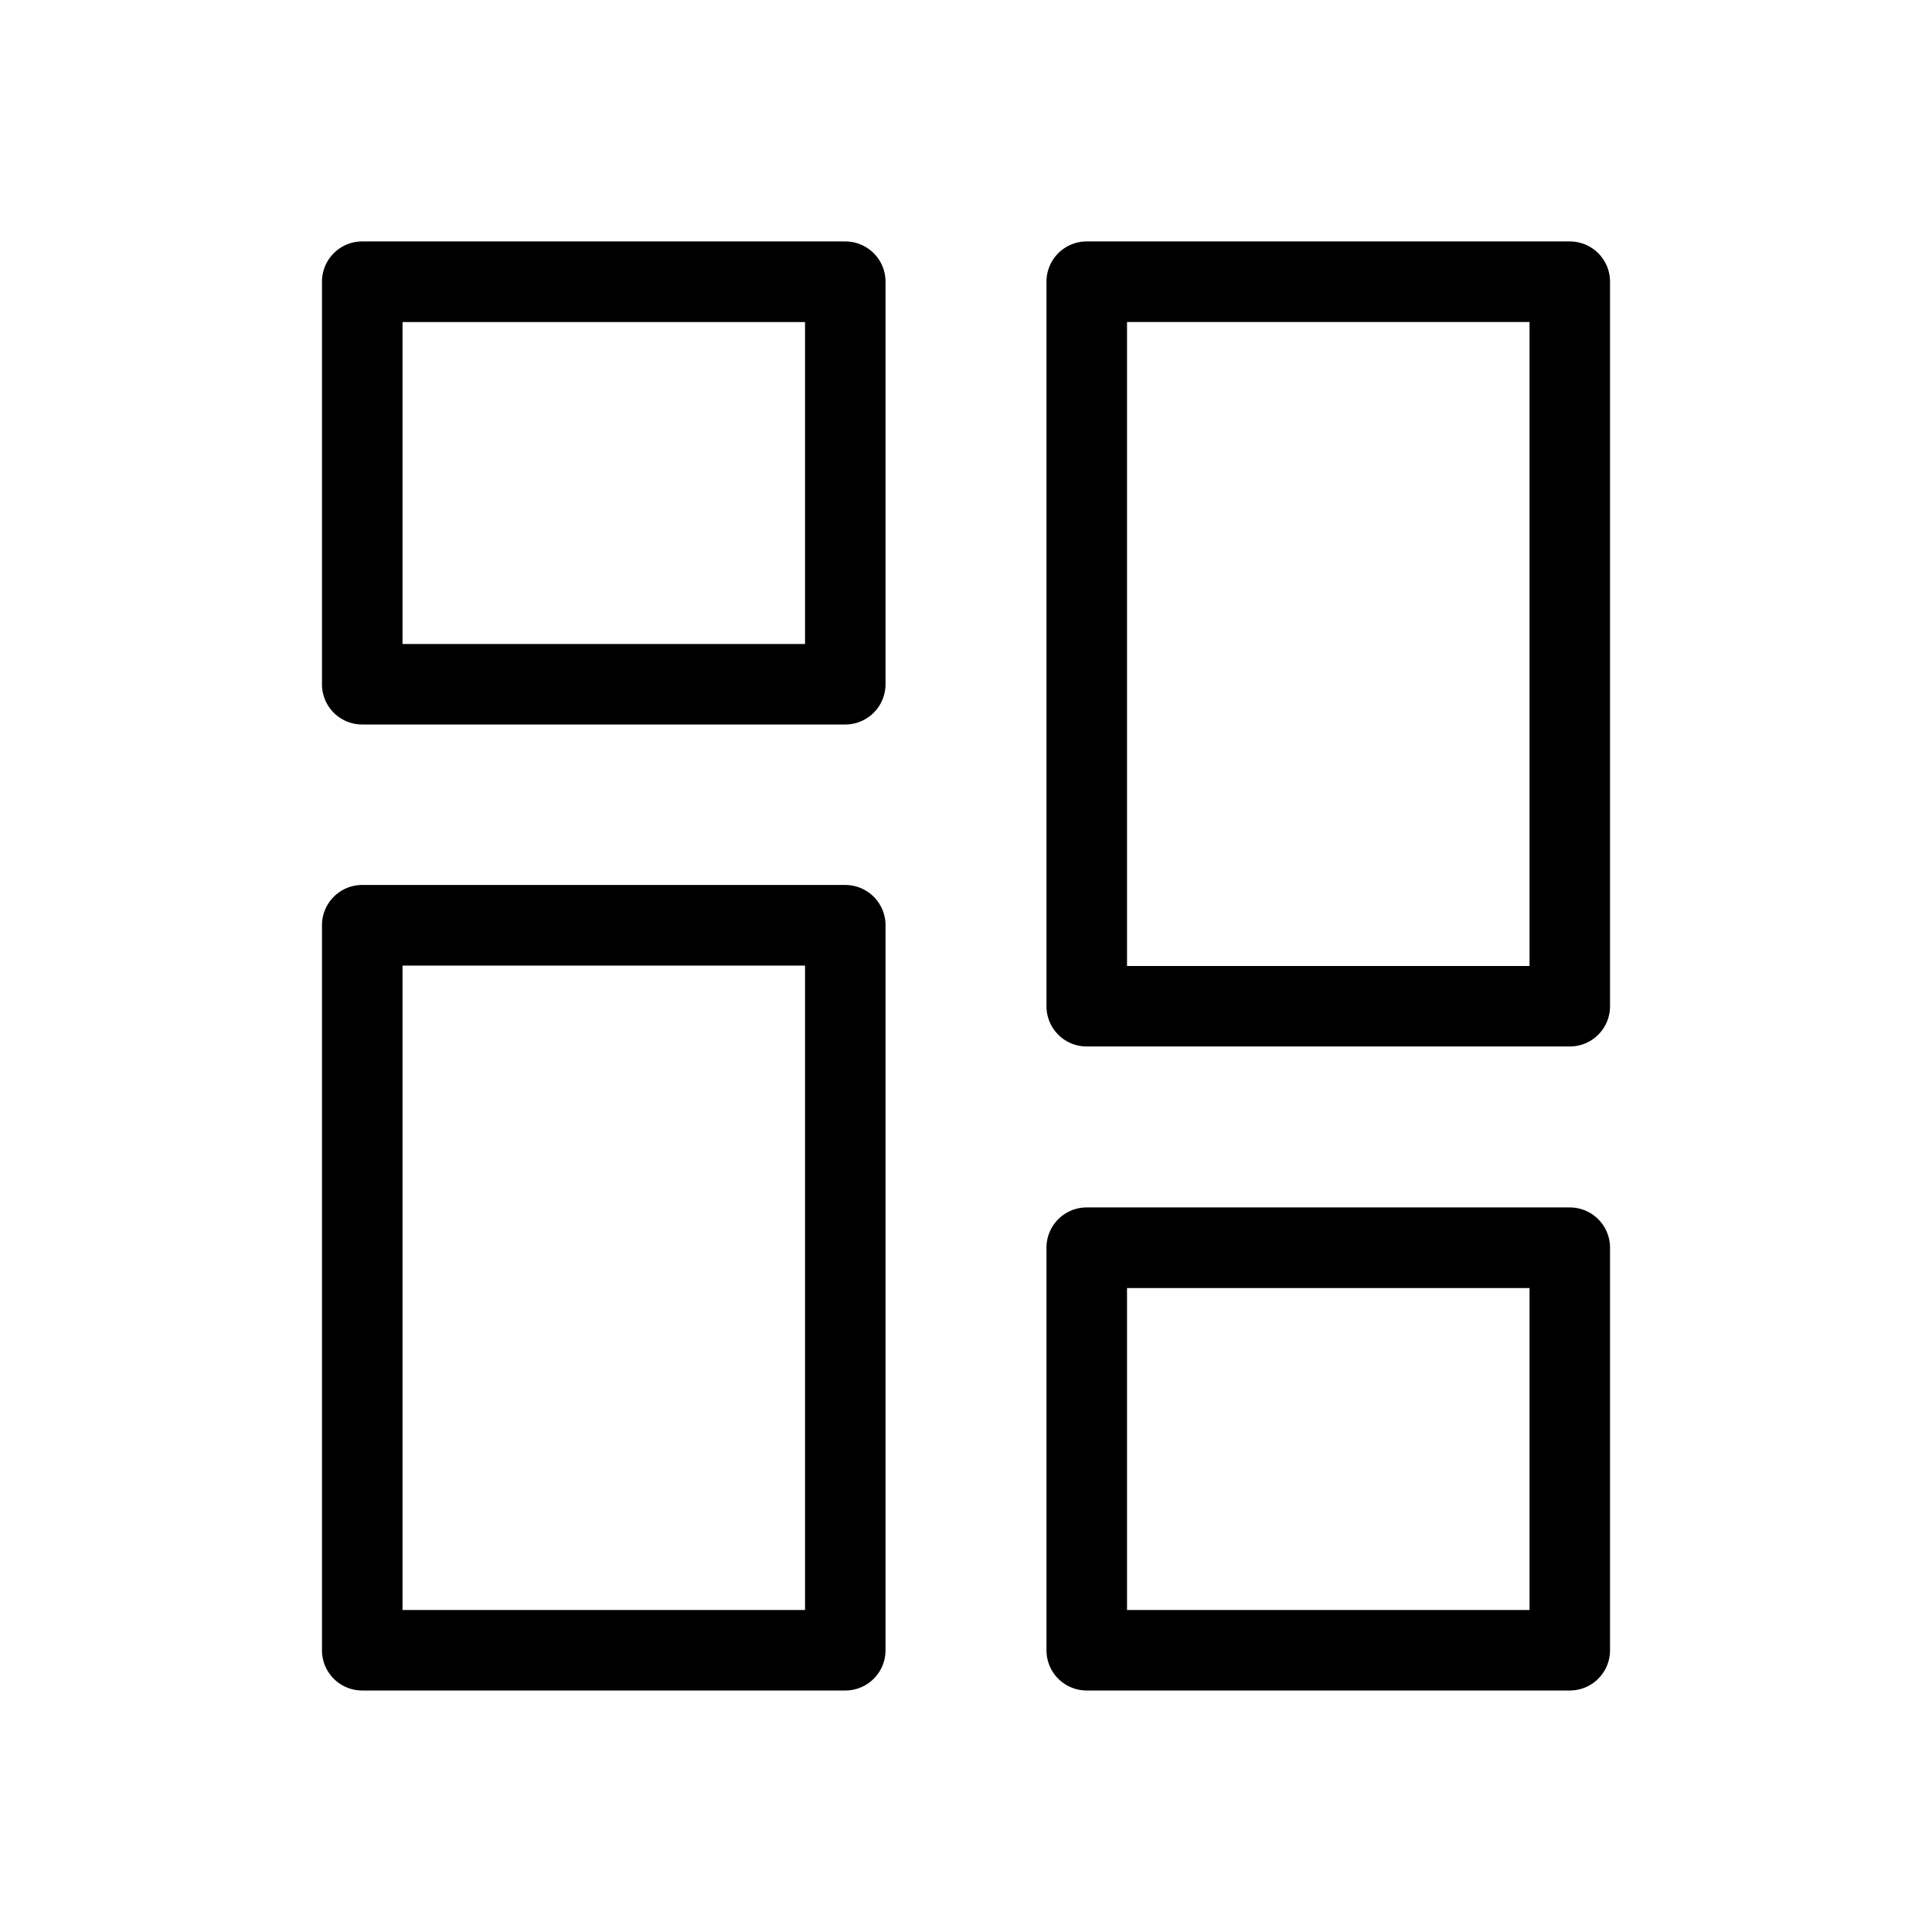<svg xmlns="http://www.w3.org/2000/svg" viewBox="0 0 32 32"><path d="M14 12H6a.666.666 0 0 1-.667-.667V4.666c0-.369.298-.667.667-.667h8c.368 0 .667.298.667.667v6.667A.667.667 0 0 1 14 12zm-7.333-1.333h6.667V5.334H6.667v5.333zM14 28H6a.666.666 0 0 1-.667-.667V15.325c0-.368.298-.667.667-.667h8c.368 0 .667.298.667.667v12.008A.666.666 0 0 1 14 28zm-7.333-1.333h6.667V15.993H6.667v10.674zM26 28h-8a.666.666 0 0 1-.667-.667v-6.667c0-.369.298-.667.667-.667h8c.369 0 .667.298.667.667v6.667A.666.666 0 0 1 26 28zm-7.333-1.333h6.667v-5.333h-6.667v5.333zM26 17.333h-8a.666.666 0 0 1-.667-.667v-12c0-.369.298-.667.667-.667h8c.369 0 .667.298.667.667v12a.666.666 0 0 1-.667.667zM18.667 16h6.667V5.333h-6.667V16z"/></svg>